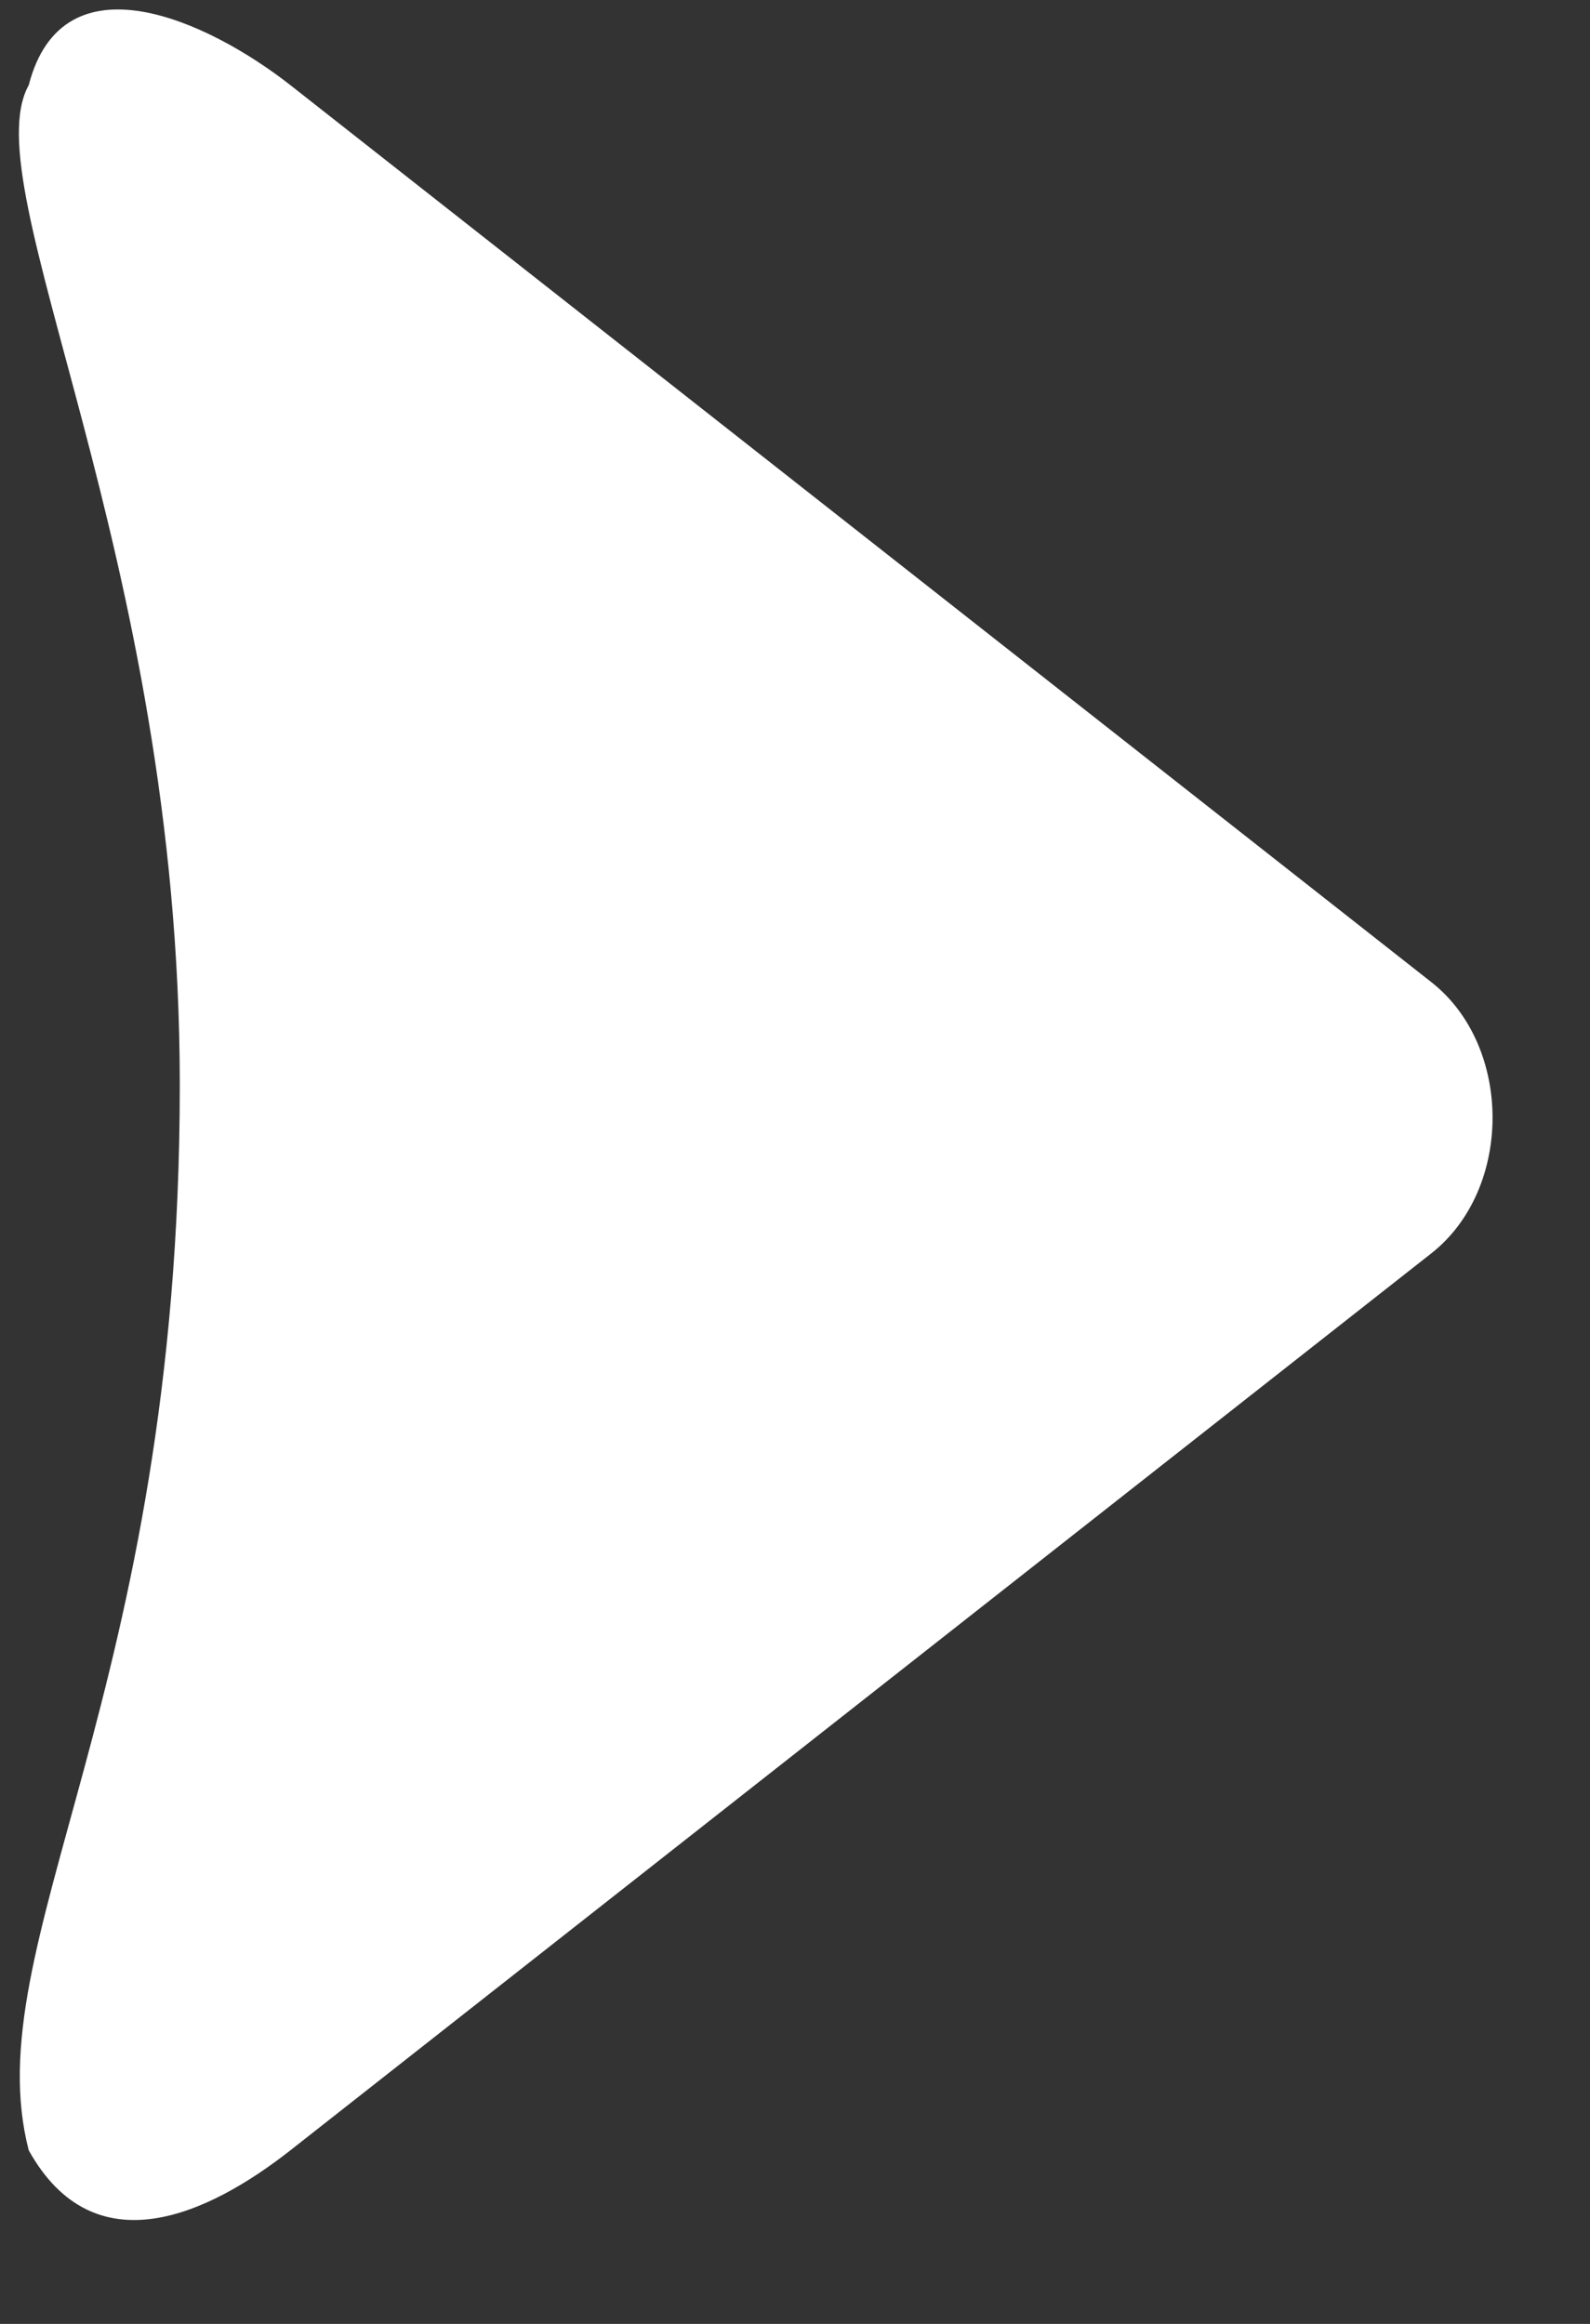 <svg width="13" height="19" viewBox="0 0 13 19" fill="none" xmlns="http://www.w3.org/2000/svg">
<rect x="0" y="0" width="13" height="19" fill="#333333" stroke="none"/>
<path d="M2.374 0.696L11.703 8.03C12.37 8.554 12.37 9.722 11.703 10.247L2.374 17.581C1.706 18.105 0.772 18.545 0.235 17.581C-0.203 15.889 1.47 13.852 1.47 8.869C1.47 4.51 -0.23 1.53 0.235 0.696C0.514 -0.384 1.706 0.172 2.374 0.696Z" fill="#FFFFFF"/>
</svg>
